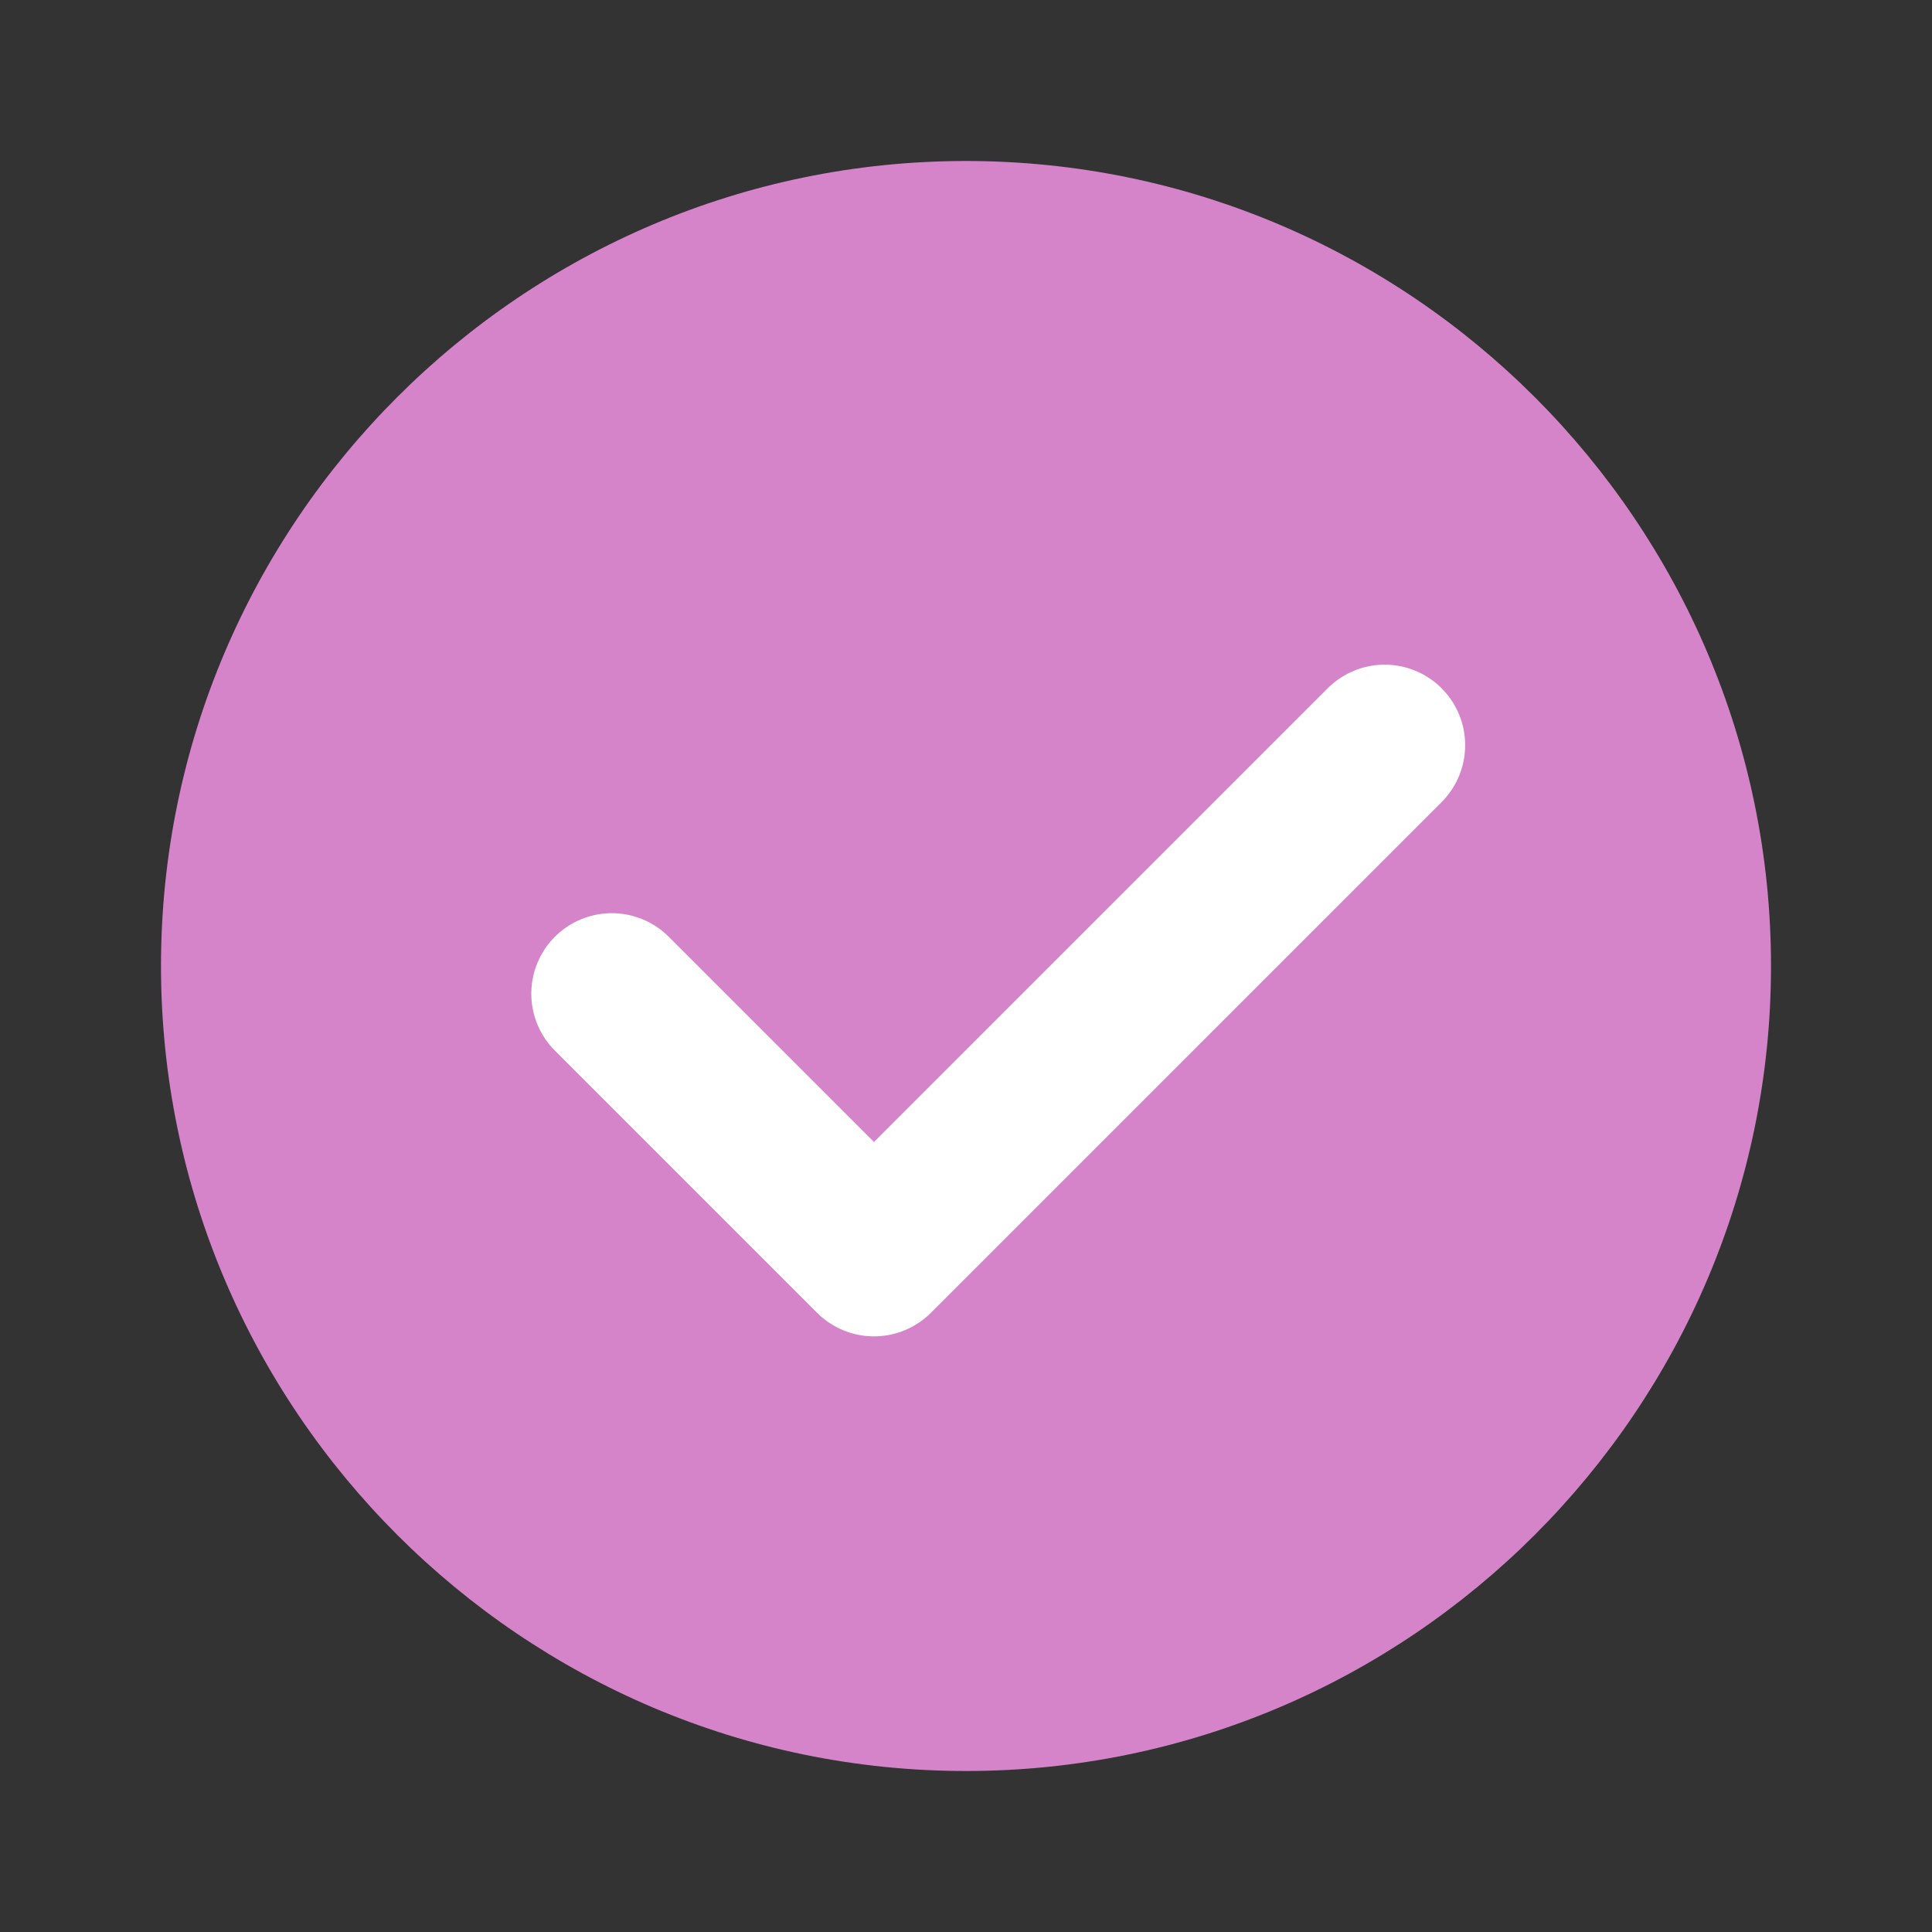 <svg width="30" height="30" viewBox="0 0 30 30" fill="none" xmlns="http://www.w3.org/2000/svg">
<rect x="0" y="0" width="30" height="30" fill="#333333" stroke="none"/>
<path d="M15 2.5C8.113 2.5 2.5 8.113 2.5 15C2.5 21.887 8.113 27.5 15 27.5C21.887 27.5 27.5 21.887 27.5 15C27.5 8.113 21.887 2.5 15 2.5Z" fill="#D684CA"/>
<path d="M9.5 15.43L13.571 19.501L21.501 11.571" stroke="white" stroke-width="2.5" stroke-miterlimit="10" stroke-linecap="round" stroke-linejoin="round"/>
</svg>
